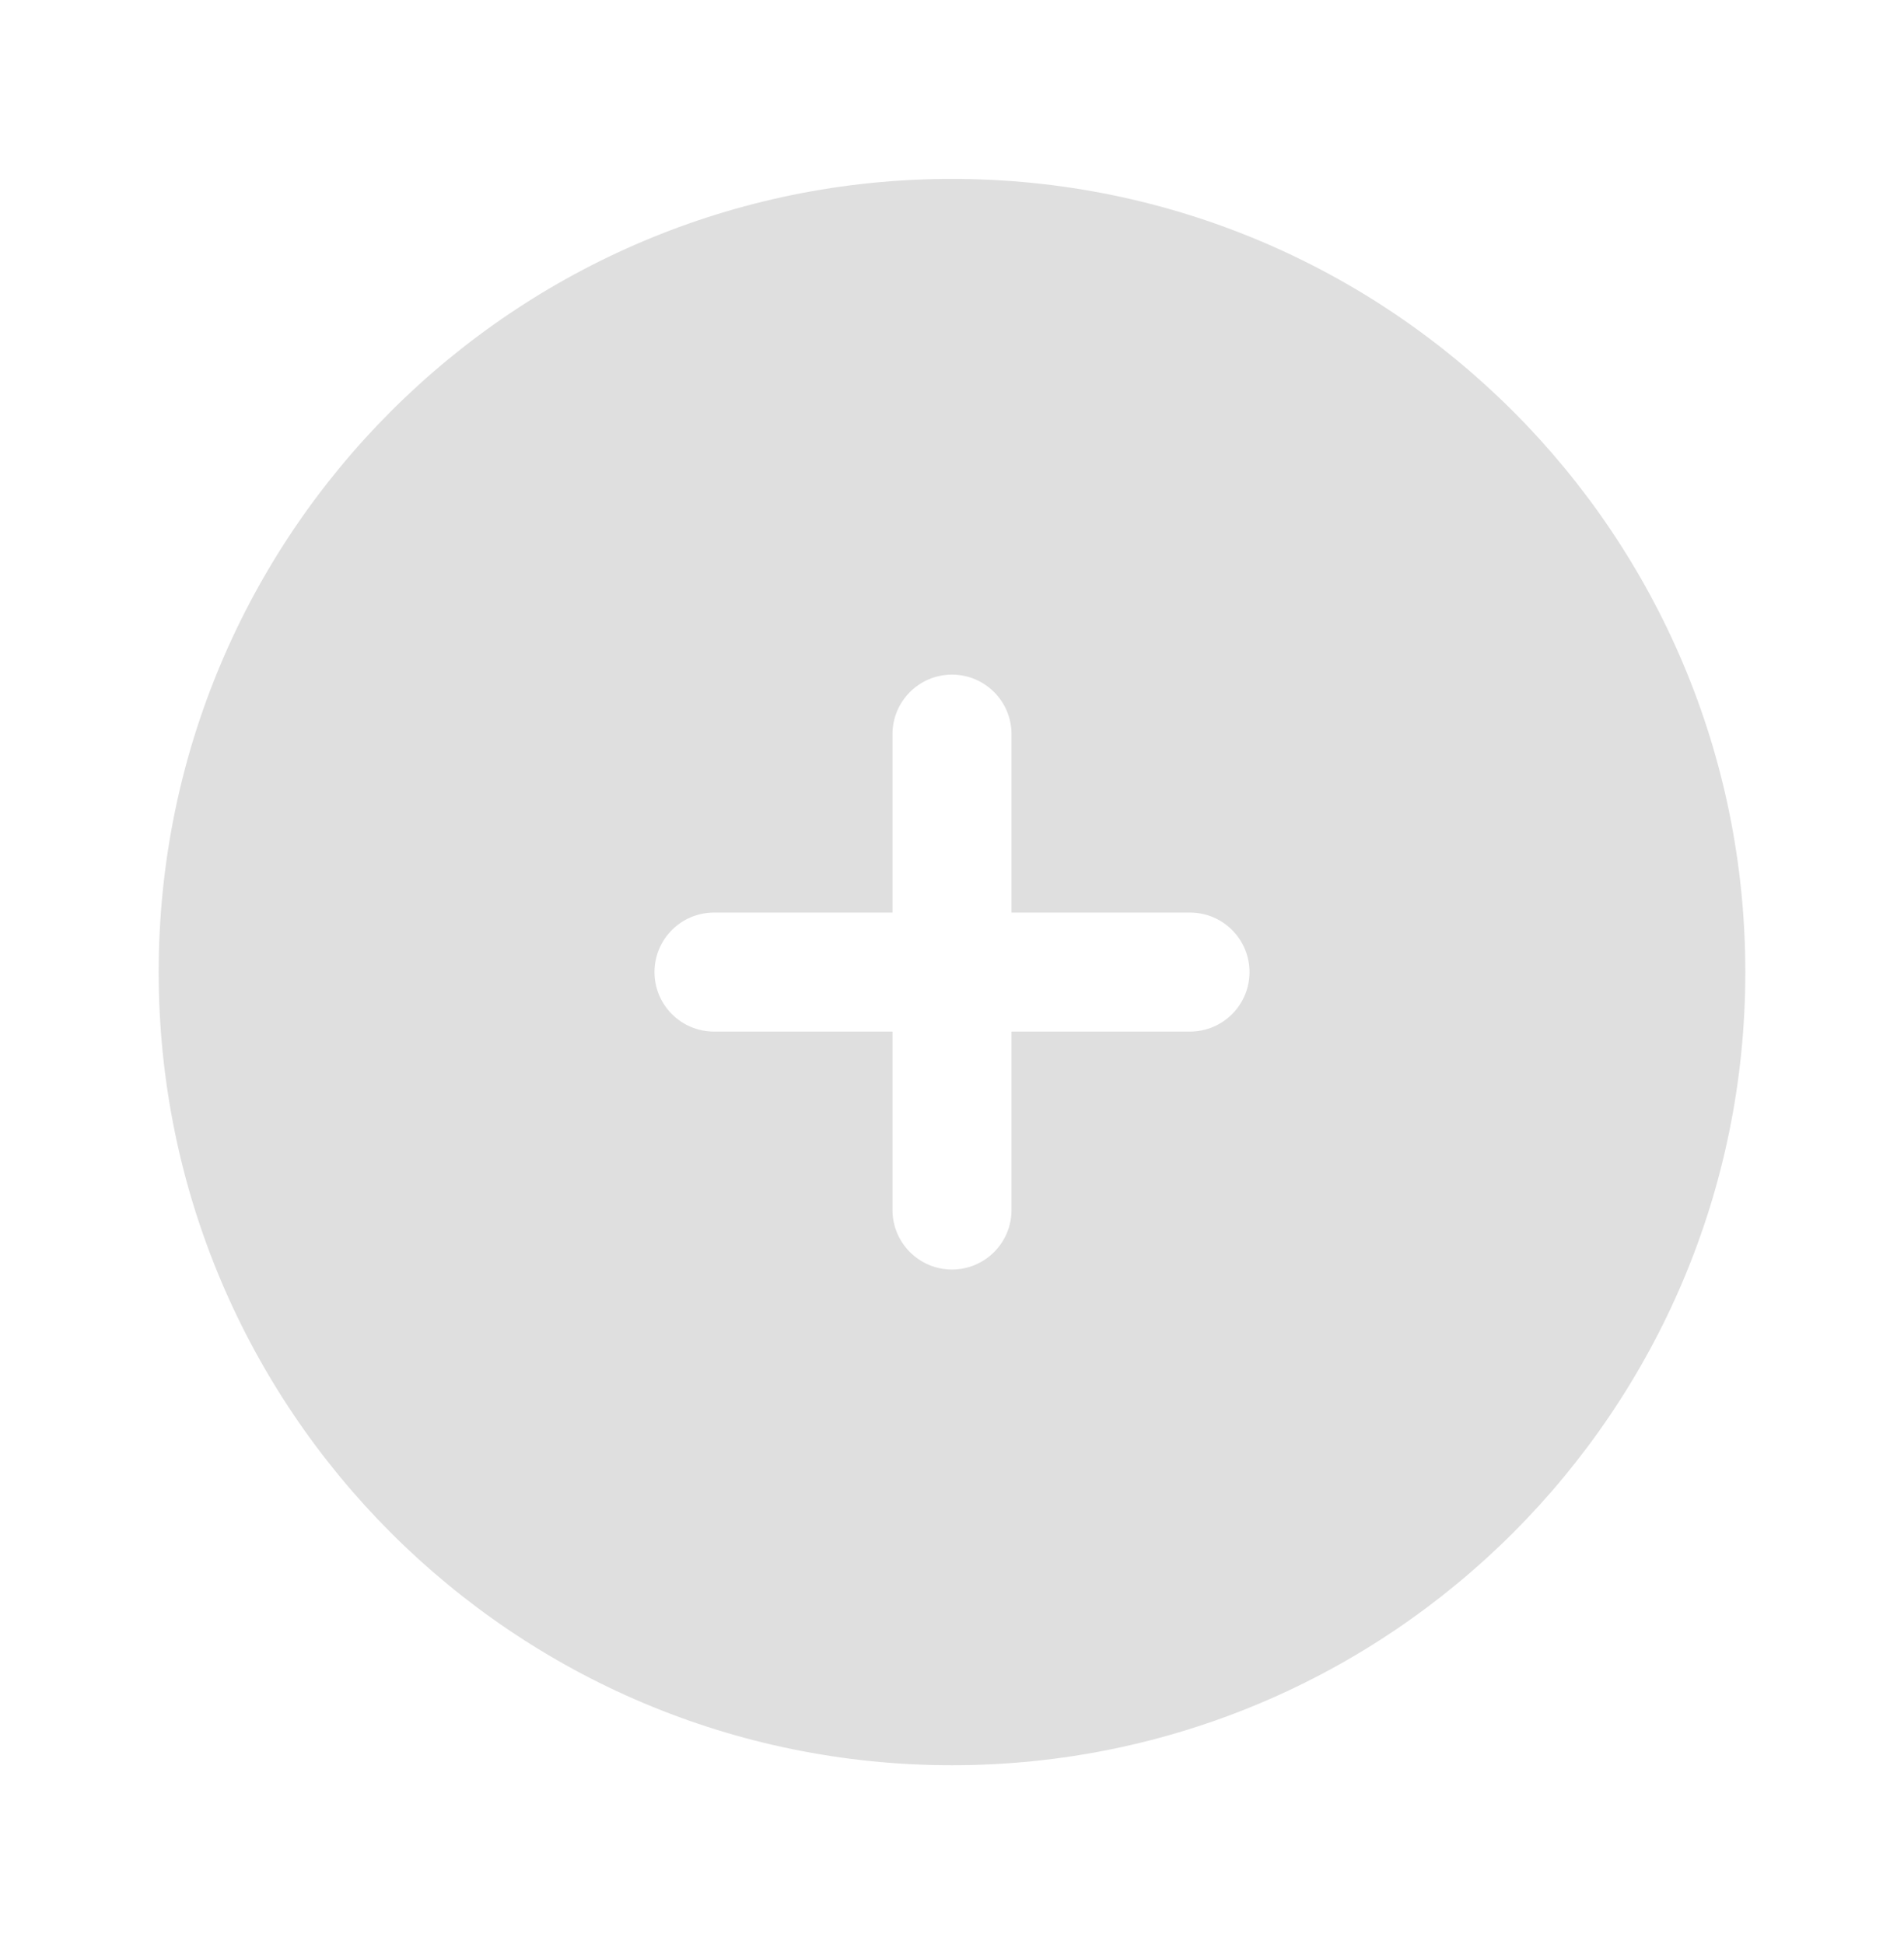                   <svg width="47" height="48" viewBox="0 0 47 48" fill="none" xmlns="http://www.w3.org/2000/svg">
<path fill-rule="evenodd" clip-rule="evenodd" d="M23.5 43.583C34.316 43.583 43.083 34.815 43.083 24C43.083 13.184 34.316 4.417 23.5 4.417C12.684 4.417 3.917 13.184 3.917 24C3.917 34.815 12.684 43.583 23.5 43.583ZM24.969 18.125C24.969 17.314 24.311 16.656 23.5 16.656C22.689 16.656 22.031 17.314 22.031 18.125V22.531H17.625C16.814 22.531 16.156 23.189 16.156 24C16.156 24.811 16.814 25.469 17.625 25.469H22.031V29.875C22.031 30.686 22.689 31.344 23.5 31.344C24.311 31.344 24.969 30.686 24.969 29.875V25.469H29.375C30.186 25.469 30.844 24.811 30.844 24C30.844 23.189 30.186 22.531 29.375 22.531H24.969V18.125Z" fill="#DFDFDF"/>
                  </svg>